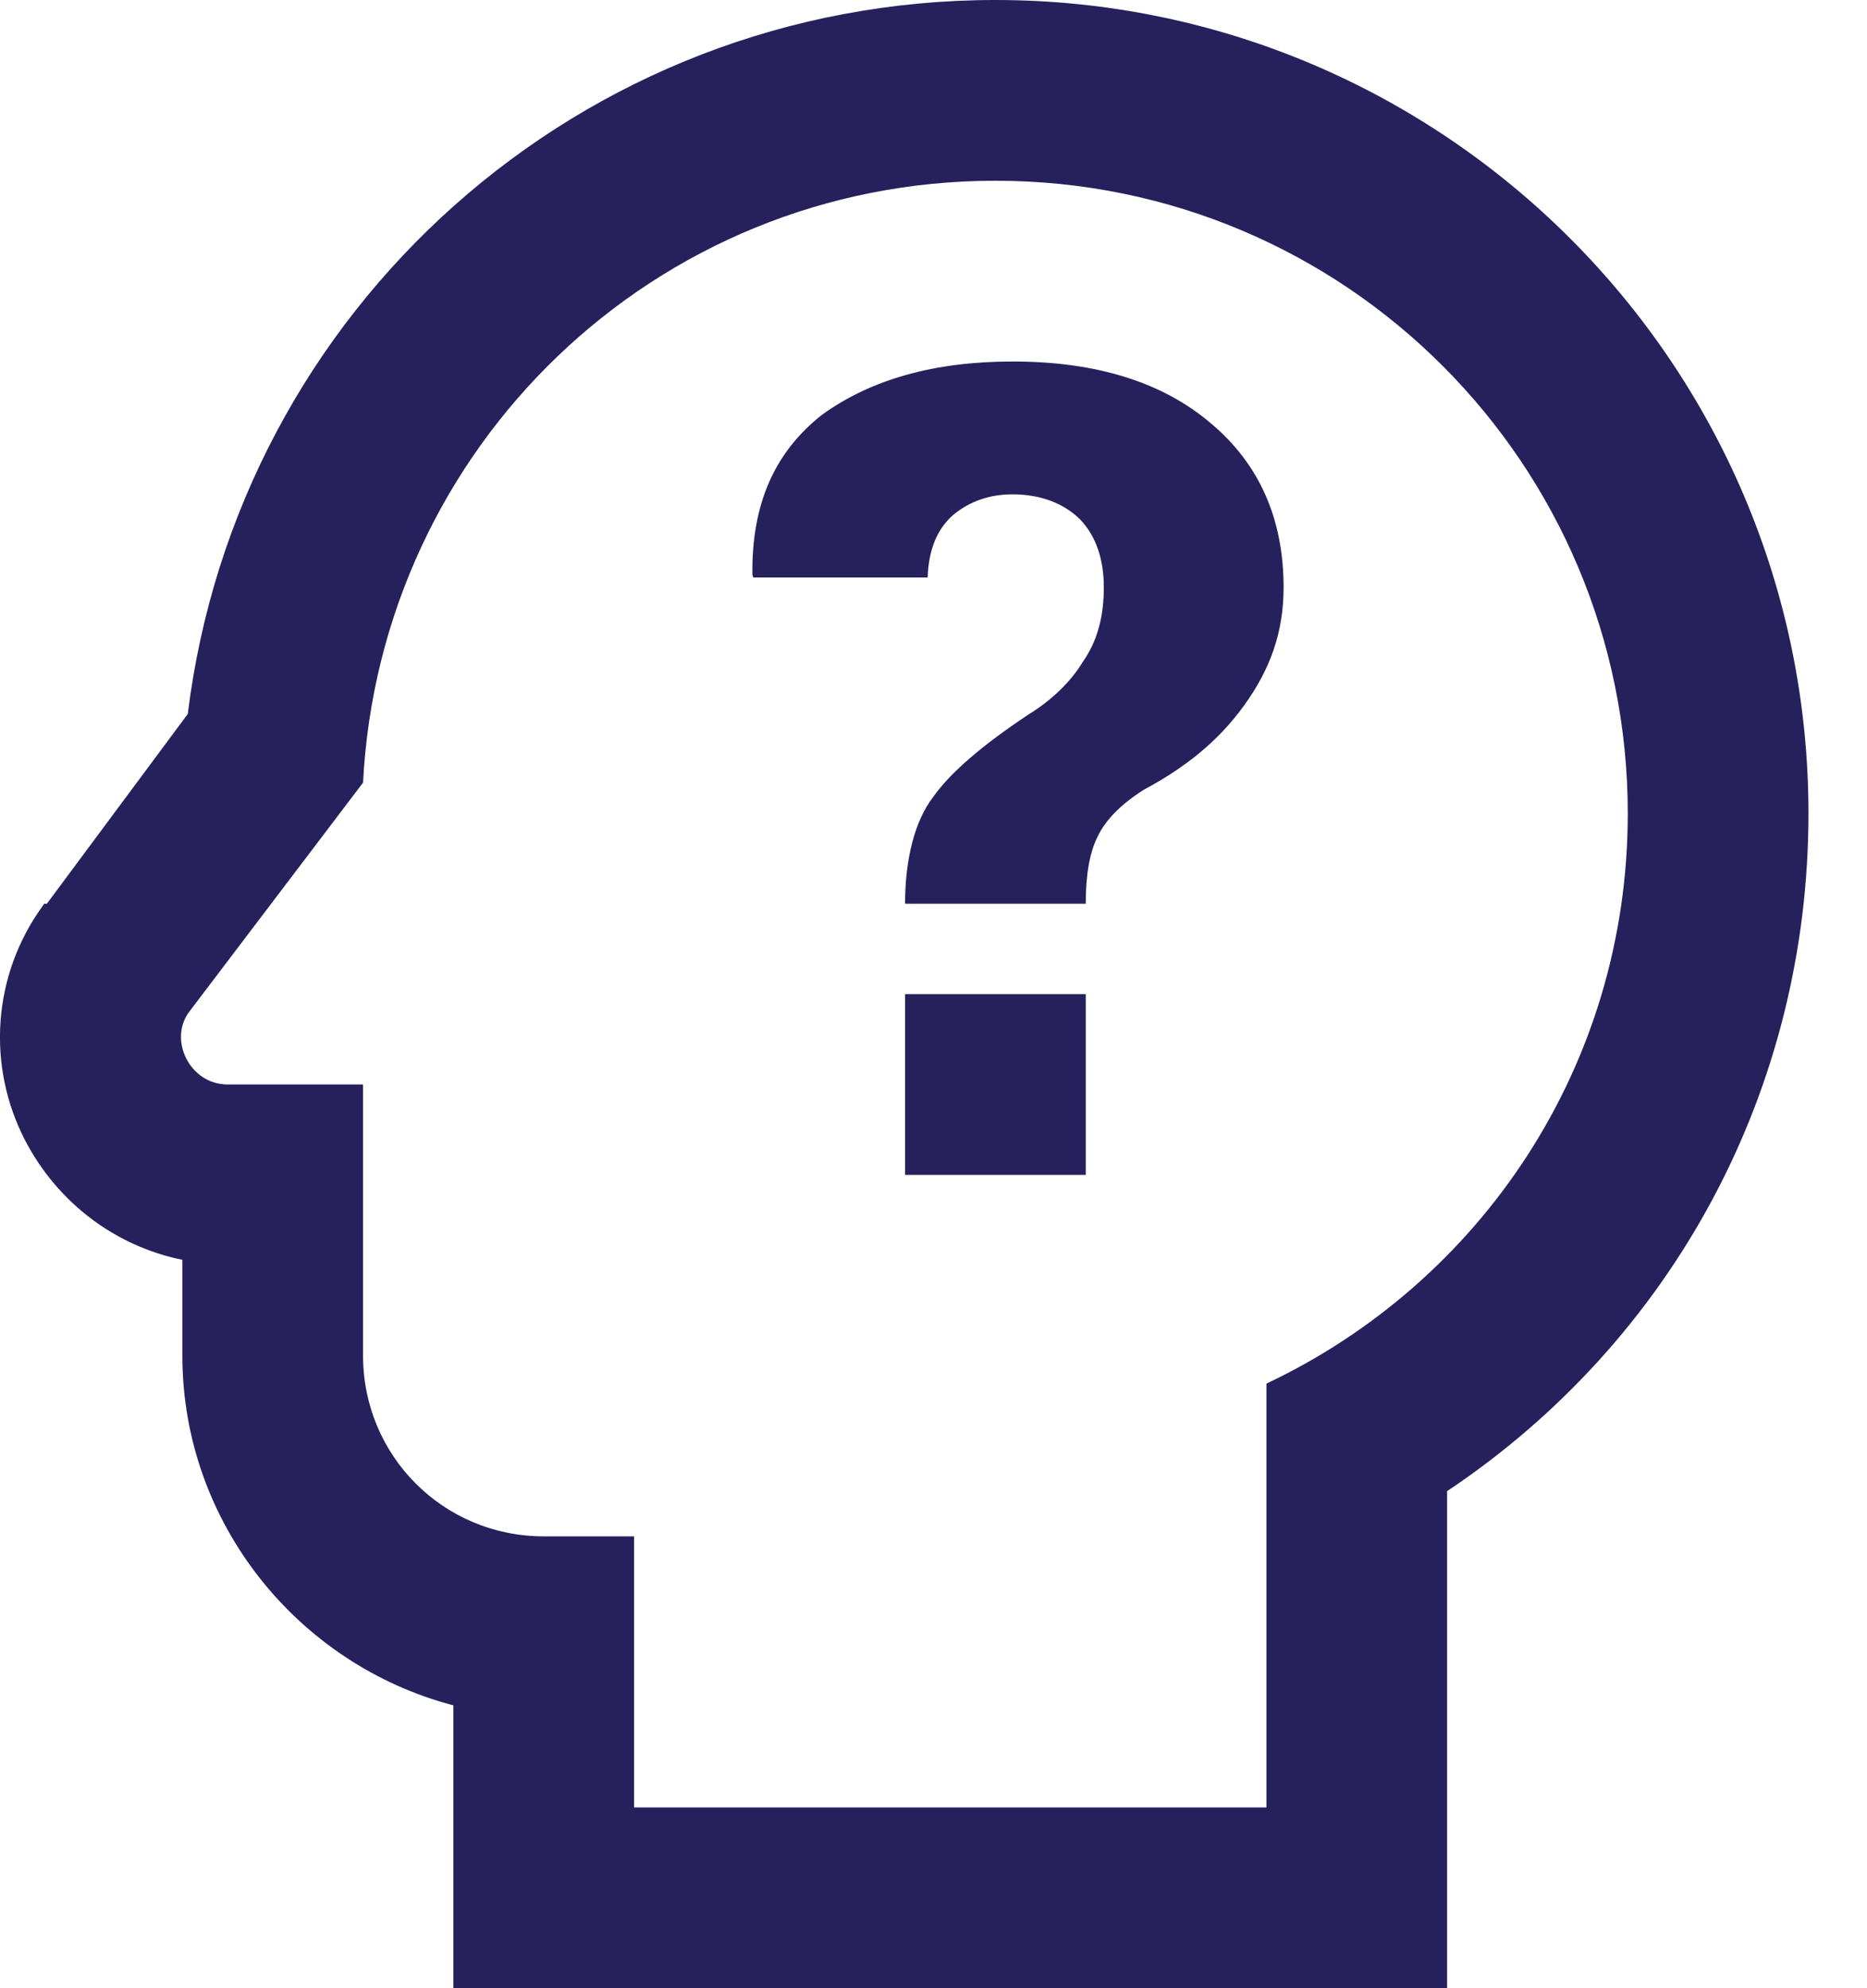 <svg width="31" height="33" viewBox="0 0 31 33" fill="none" xmlns="http://www.w3.org/2000/svg">
<path d="M16.528 3C22.348 3 27.028 7.71 27.028 13.5C27.028 17.7 24.583 21.285 21.028 22.965V30H10.528V25.5H9.028C7.363 25.5 6.028 24.165 6.028 22.5V18H3.778C3.148 18 2.788 17.25 3.148 16.785L6.028 12.99C6.313 7.425 10.873 3 16.528 3ZM12.508 9.585H15.403C15.418 9.135 15.553 8.79 15.823 8.55C16.093 8.325 16.423 8.205 16.813 8.205C17.278 8.205 17.668 8.355 17.938 8.625C18.208 8.91 18.328 9.3 18.328 9.75C18.328 10.23 18.223 10.635 17.983 10.98C17.773 11.325 17.458 11.625 17.068 11.865C16.303 12.375 15.778 12.825 15.493 13.23C15.193 13.62 15.028 14.25 15.028 15H18.028C18.028 14.535 18.088 14.16 18.223 13.89C18.358 13.605 18.613 13.35 18.988 13.11C19.663 12.75 20.218 12.315 20.653 11.715C21.088 11.115 21.313 10.5 21.313 9.75C21.313 8.61 20.908 7.695 20.098 7.02C19.303 6.345 18.208 6 16.813 6C15.508 6 14.458 6.3 13.648 6.885C12.868 7.5 12.478 8.355 12.493 9.54L12.508 9.585ZM15.028 19.5H18.028V16.5H15.028V19.5ZM16.528 0C9.643 0 3.943 5.13 3.118 11.85L0.778 15H0.733L0.703 15.045C-0.122 16.185 -0.227 17.685 0.418 18.93C0.958 19.965 1.918 20.685 3.028 20.91V22.5C3.028 25.275 4.948 27.63 7.528 28.305V33H24.028V24.75C27.778 22.245 30.028 18.09 30.028 13.5C30.028 6.045 23.968 0 16.528 0Z" fill="#26205C"/>
</svg>
